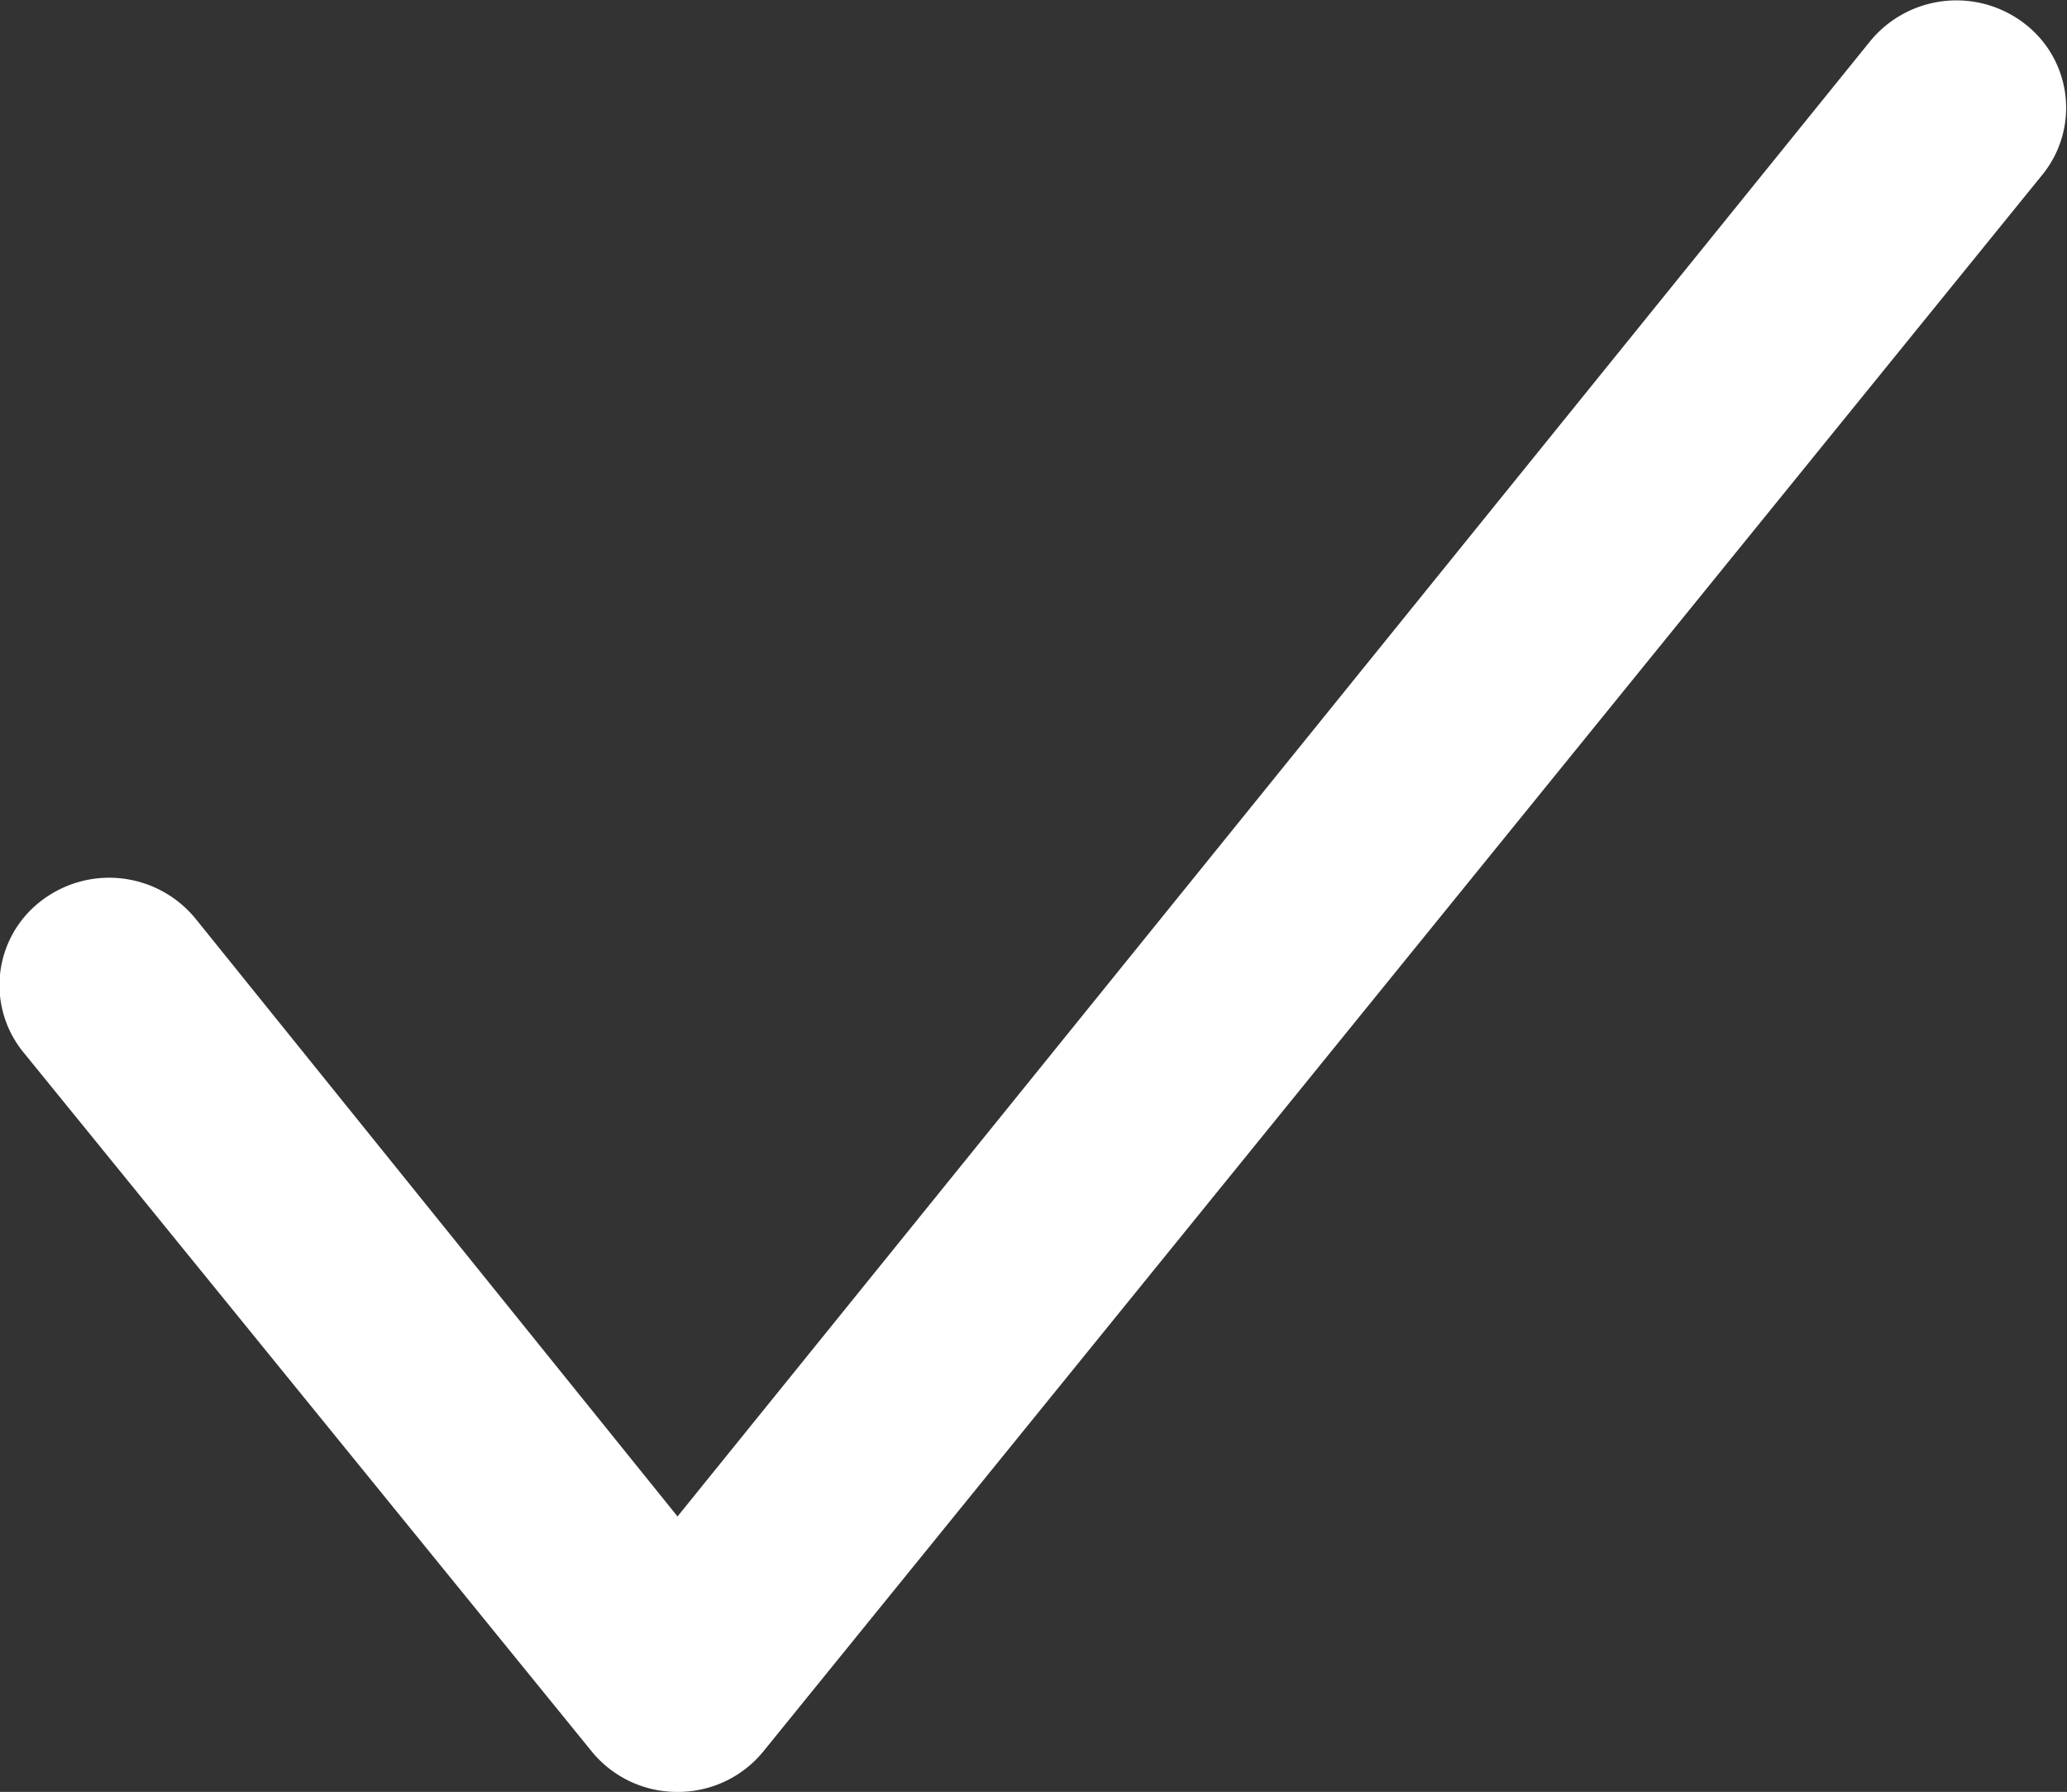 <svg xmlns="http://www.w3.org/2000/svg" width="15.01" height="13.01" viewBox="0 0 15.01 13.01"><rect x="0" y="0" width="15.01" height="13.01" fill="#333333" stroke="none"/><path d="M4.92,13a0.8,0.8,0,0,1-.62-0.29L0.17,7.63A0.77,0.77,0,0,1,.3,6.53a0.81,0.81,0,0,1,1.12.13L4.92,11,13.58,0.29A0.81,0.81,0,0,1,14.7.16a0.77,0.77,0,0,1,.13,1.1L5.54,12.71A0.8,0.8,0,0,1,4.92,13Z" transform="translate(0 0.01)" style="fill:#fff"/></svg>